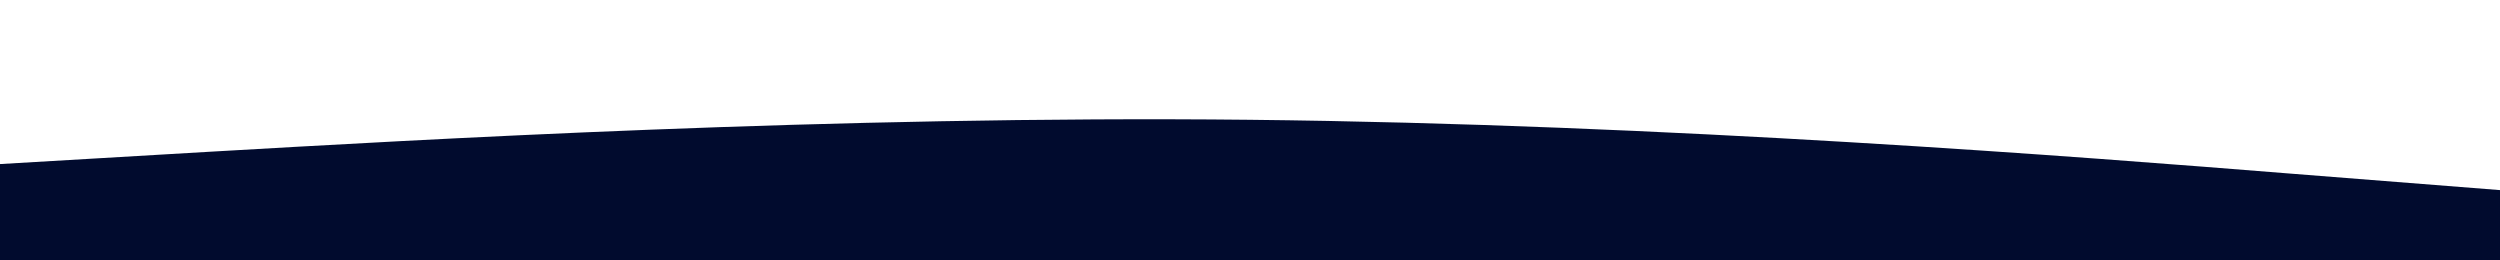 <svg id="visual" viewBox="0 0 960 100" width="960" height="100" xmlns="http://www.w3.org/2000/svg" xmlns:xlink="http://www.w3.org/1999/xlink" version="1.1"><path d="M0 63L80 58.3C160 53.7 320 44.3 480 46C640 47.7 800 60.3 880 66.7L960 73L960 101L880 101C800 101 640 101 480 101C320 101 160 101 80 101L0 101Z" fill="#010B2E" stroke-linecap="round" stroke-linejoin="miter"></path></svg>